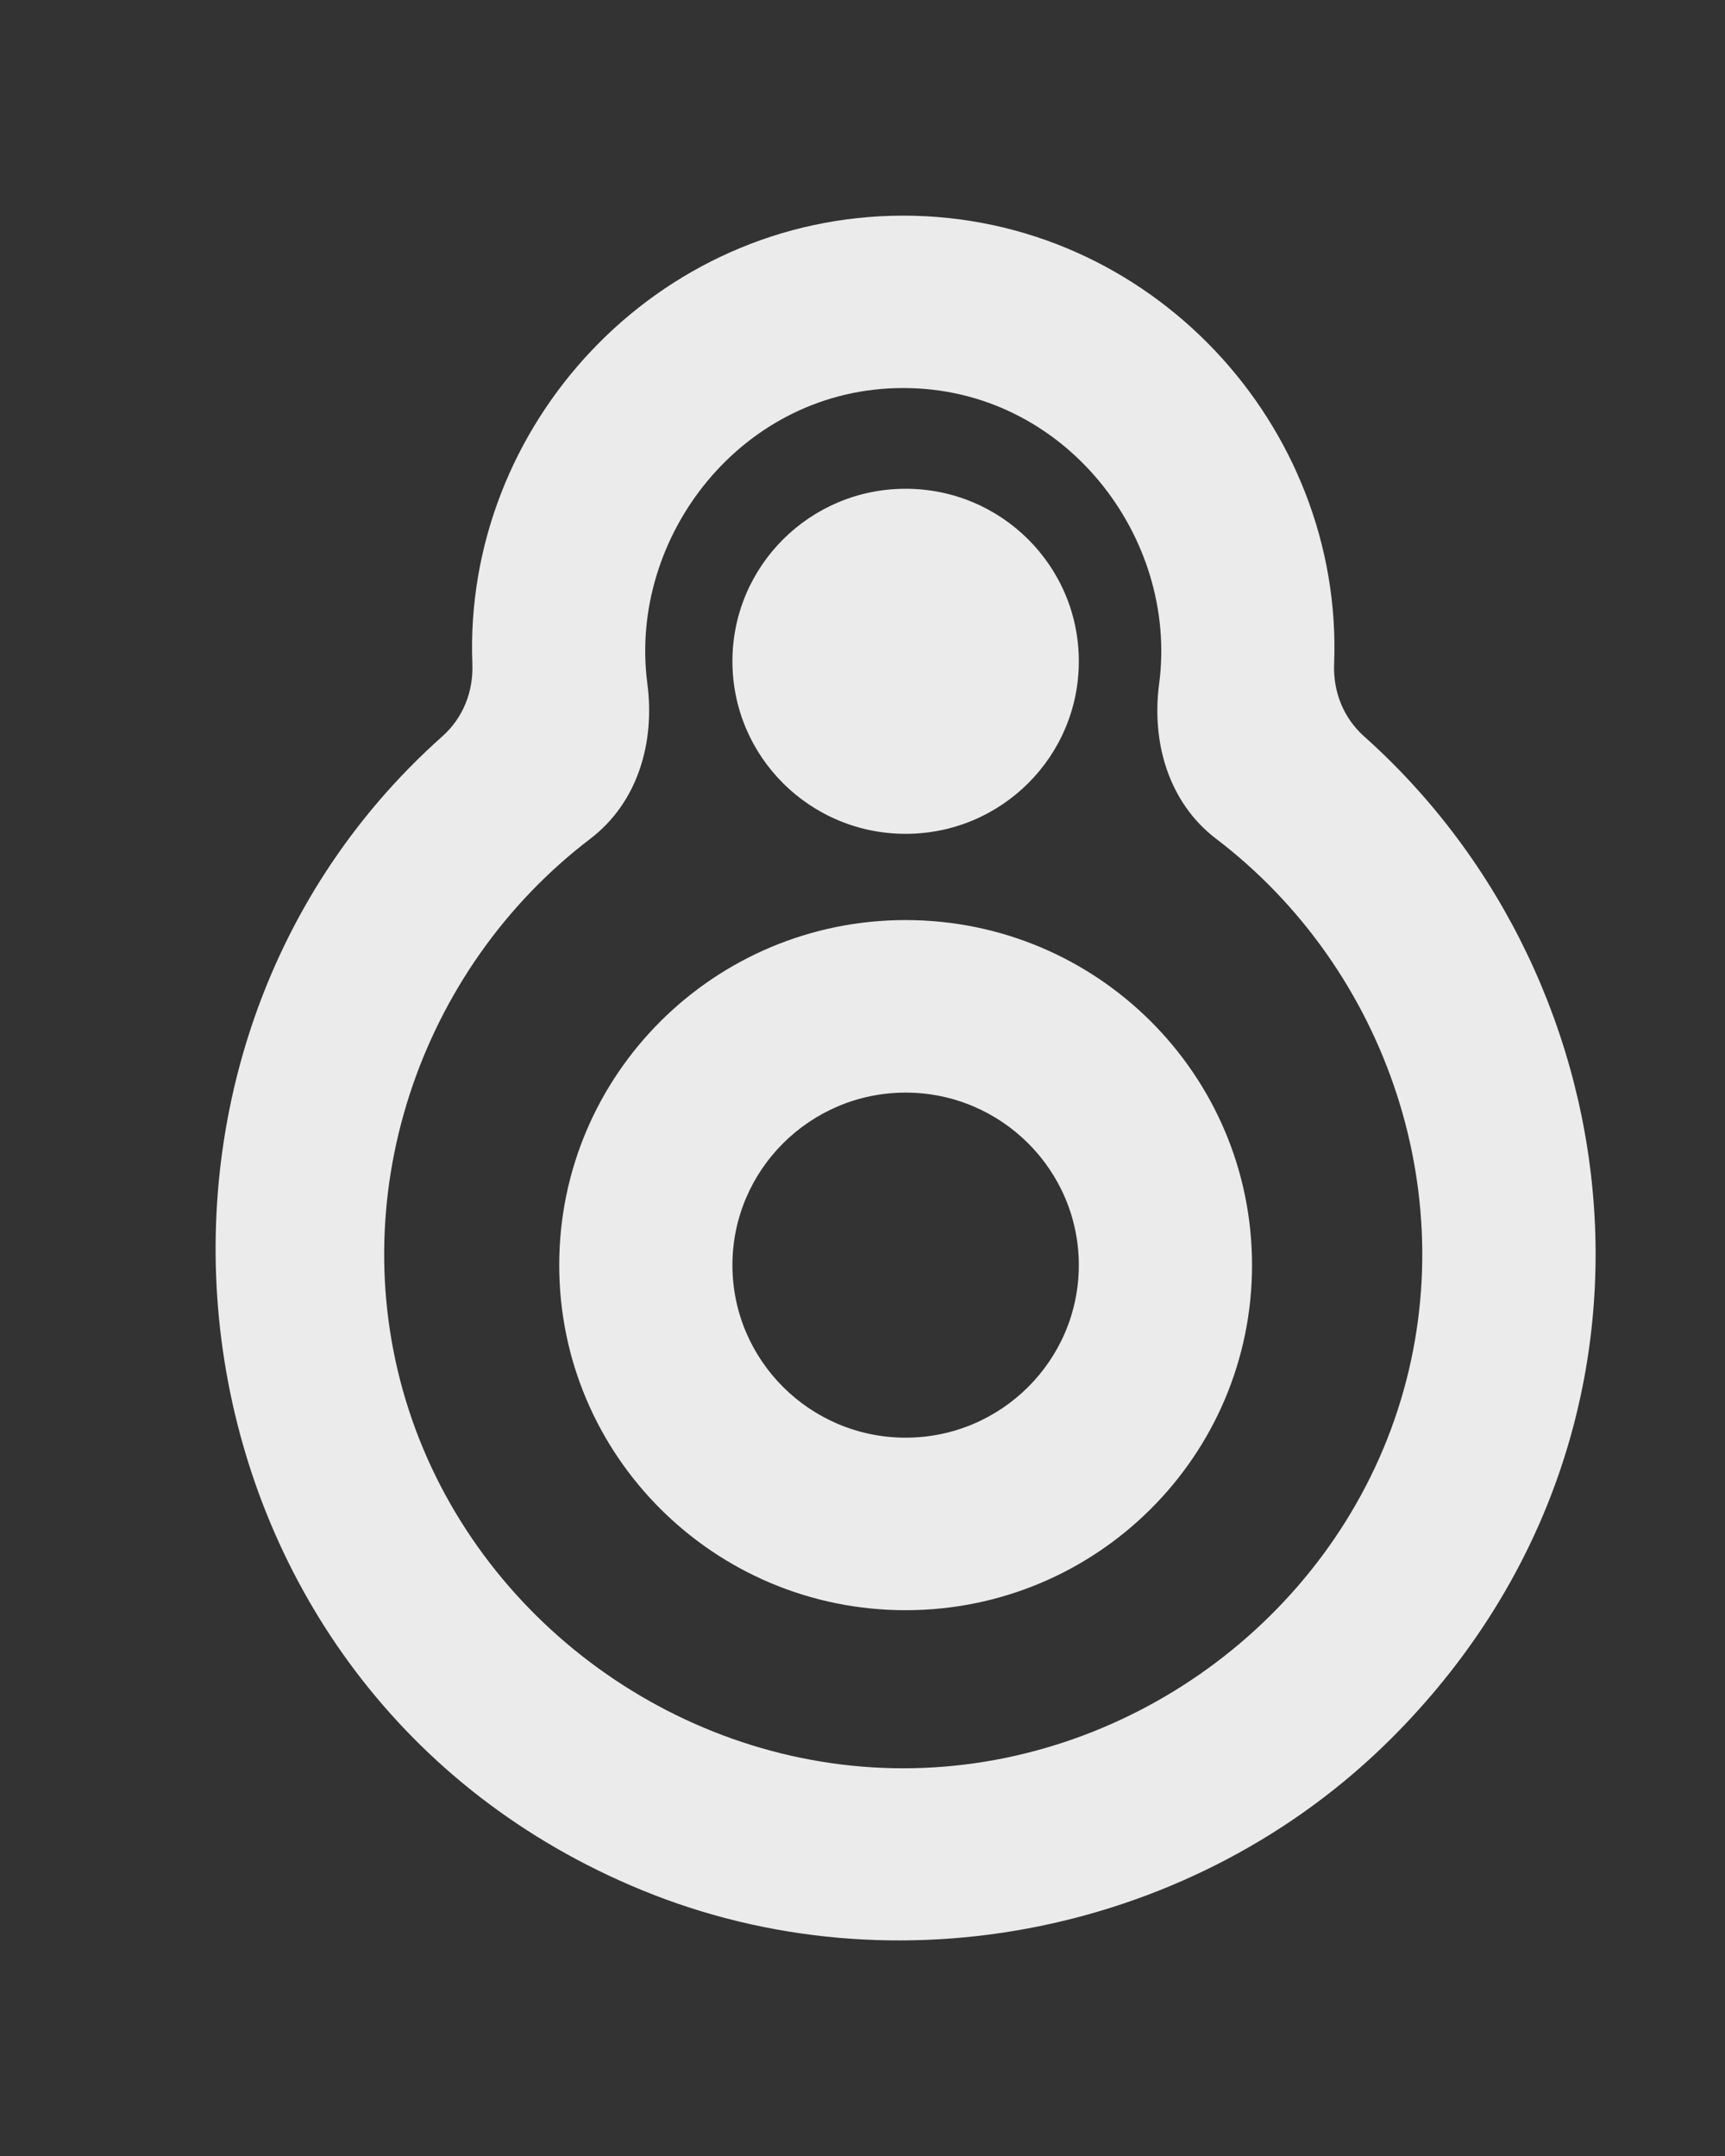 <!-- Generated by IcoMoon.io -->
<svg version="1.1" xmlns="http://www.w3.org/2000/svg" width="32" height="40" viewBox="0 0 32 40">
<rect x="0" y="0" width="32" height="40" fill="#333333" stroke="none"/>
<title>mp-spaceship-</title>
<path fill="#ebebeb" d="M16.8 26.673c-1.772 0-3.213-1.436-3.213-3.201s1.441-3.201 3.213-3.201c1.772 0 3.213 1.436 3.213 3.201s-1.441 3.201-3.213 3.201zM16.8 17.070v0c-3.549 0-6.426 2.866-6.426 6.402s2.877 6.402 6.426 6.402v0c3.549 0 6.426-2.866 6.426-6.402s-2.877-6.402-6.426-6.402zM13.587 12.269c0-1.768 1.439-3.201 3.213-3.201v0c1.775 0 3.213 1.432 3.213 3.201s-1.438 3.201-3.213 3.201v0c-1.774 0-3.213-1.432-3.213-3.201zM16.756 32.807c-4.13 0-7.901-2.735-9.173-6.65-1.269-3.902 0.191-8.175 3.367-10.595 0.88-0.671 1.203-1.783 1.059-2.878-0.36-2.714 1.75-5.485 4.747-5.485 2.996 0 5.106 2.77 4.747 5.485-0.145 1.093 0.177 2.207 1.057 2.878 3.178 2.42 4.636 6.693 3.369 10.595-1.272 3.915-5.043 6.65-9.173 6.65zM25.305 13.662c-0.384-0.344-0.577-0.831-0.556-1.344 0.172-4.427-3.416-8.317-7.993-8.317-4.579 0-8.166 3.892-7.993 8.32 0.019 0.512-0.174 0.999-0.557 1.34-6.791 6.048-5.218 17.739 3.698 21.405 4.718 1.941 10.298 0.789 13.905-2.812 5.592-5.582 4.635-14.005-0.504-18.592z"></path>
</svg>
